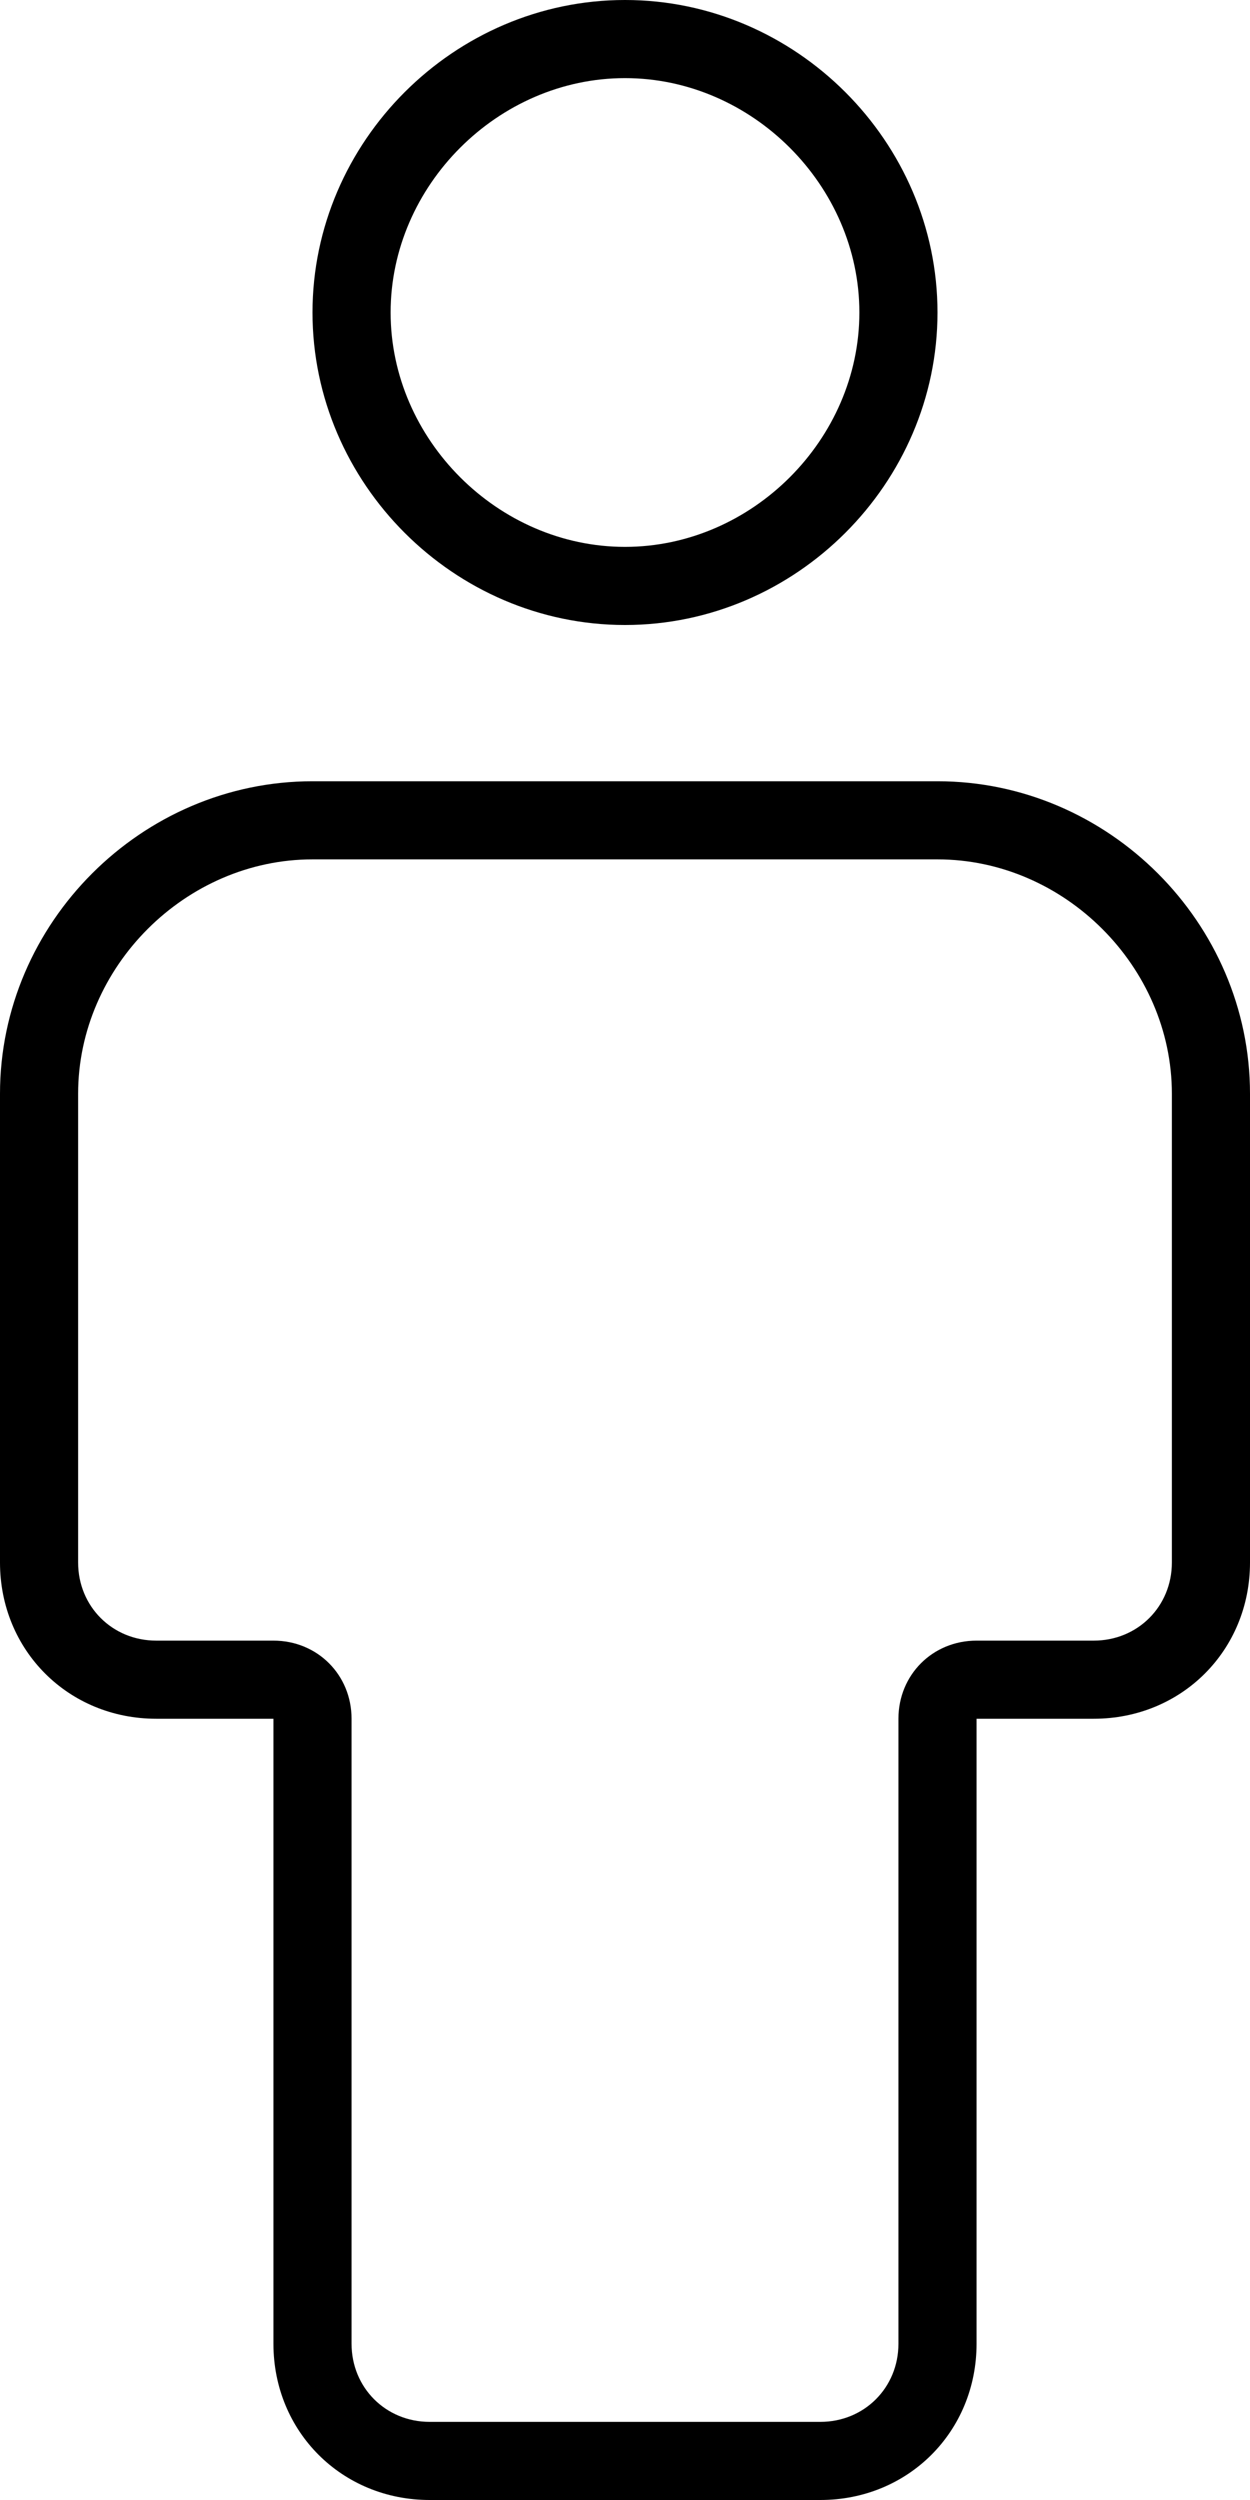 <svg xmlns="http://www.w3.org/2000/svg" viewBox="0 0 256 512"><!-- Font Awesome Pro 6.0.0-alpha1 by @fontawesome - https://fontawesome.com License - https://fontawesome.com/license (Commercial License) --><path d="M128 128C163 128 192 99 192 64S163 0 128 0S64 29 64 64S93 128 128 128ZM128 16C154 16 176 38 176 64S154 112 128 112S80 90 80 64S102 16 128 16ZM192 160H64C29 160 0 189 0 224V320C0 338 14 352 32 352H56V480C56 498 70 512 88 512H168C186 512 200 498 200 480V352H224C242 352 256 338 256 320V224C256 189 227 160 192 160ZM240 320C240 329 233 336 224 336H200C191 336 184 343 184 352V480C184 489 177 496 168 496H88C79 496 72 489 72 480V352C72 343 65 336 56 336H32C23 336 16 329 16 320V224C16 198 38 176 64 176H192C218 176 240 198 240 224V320Z"/></svg>
